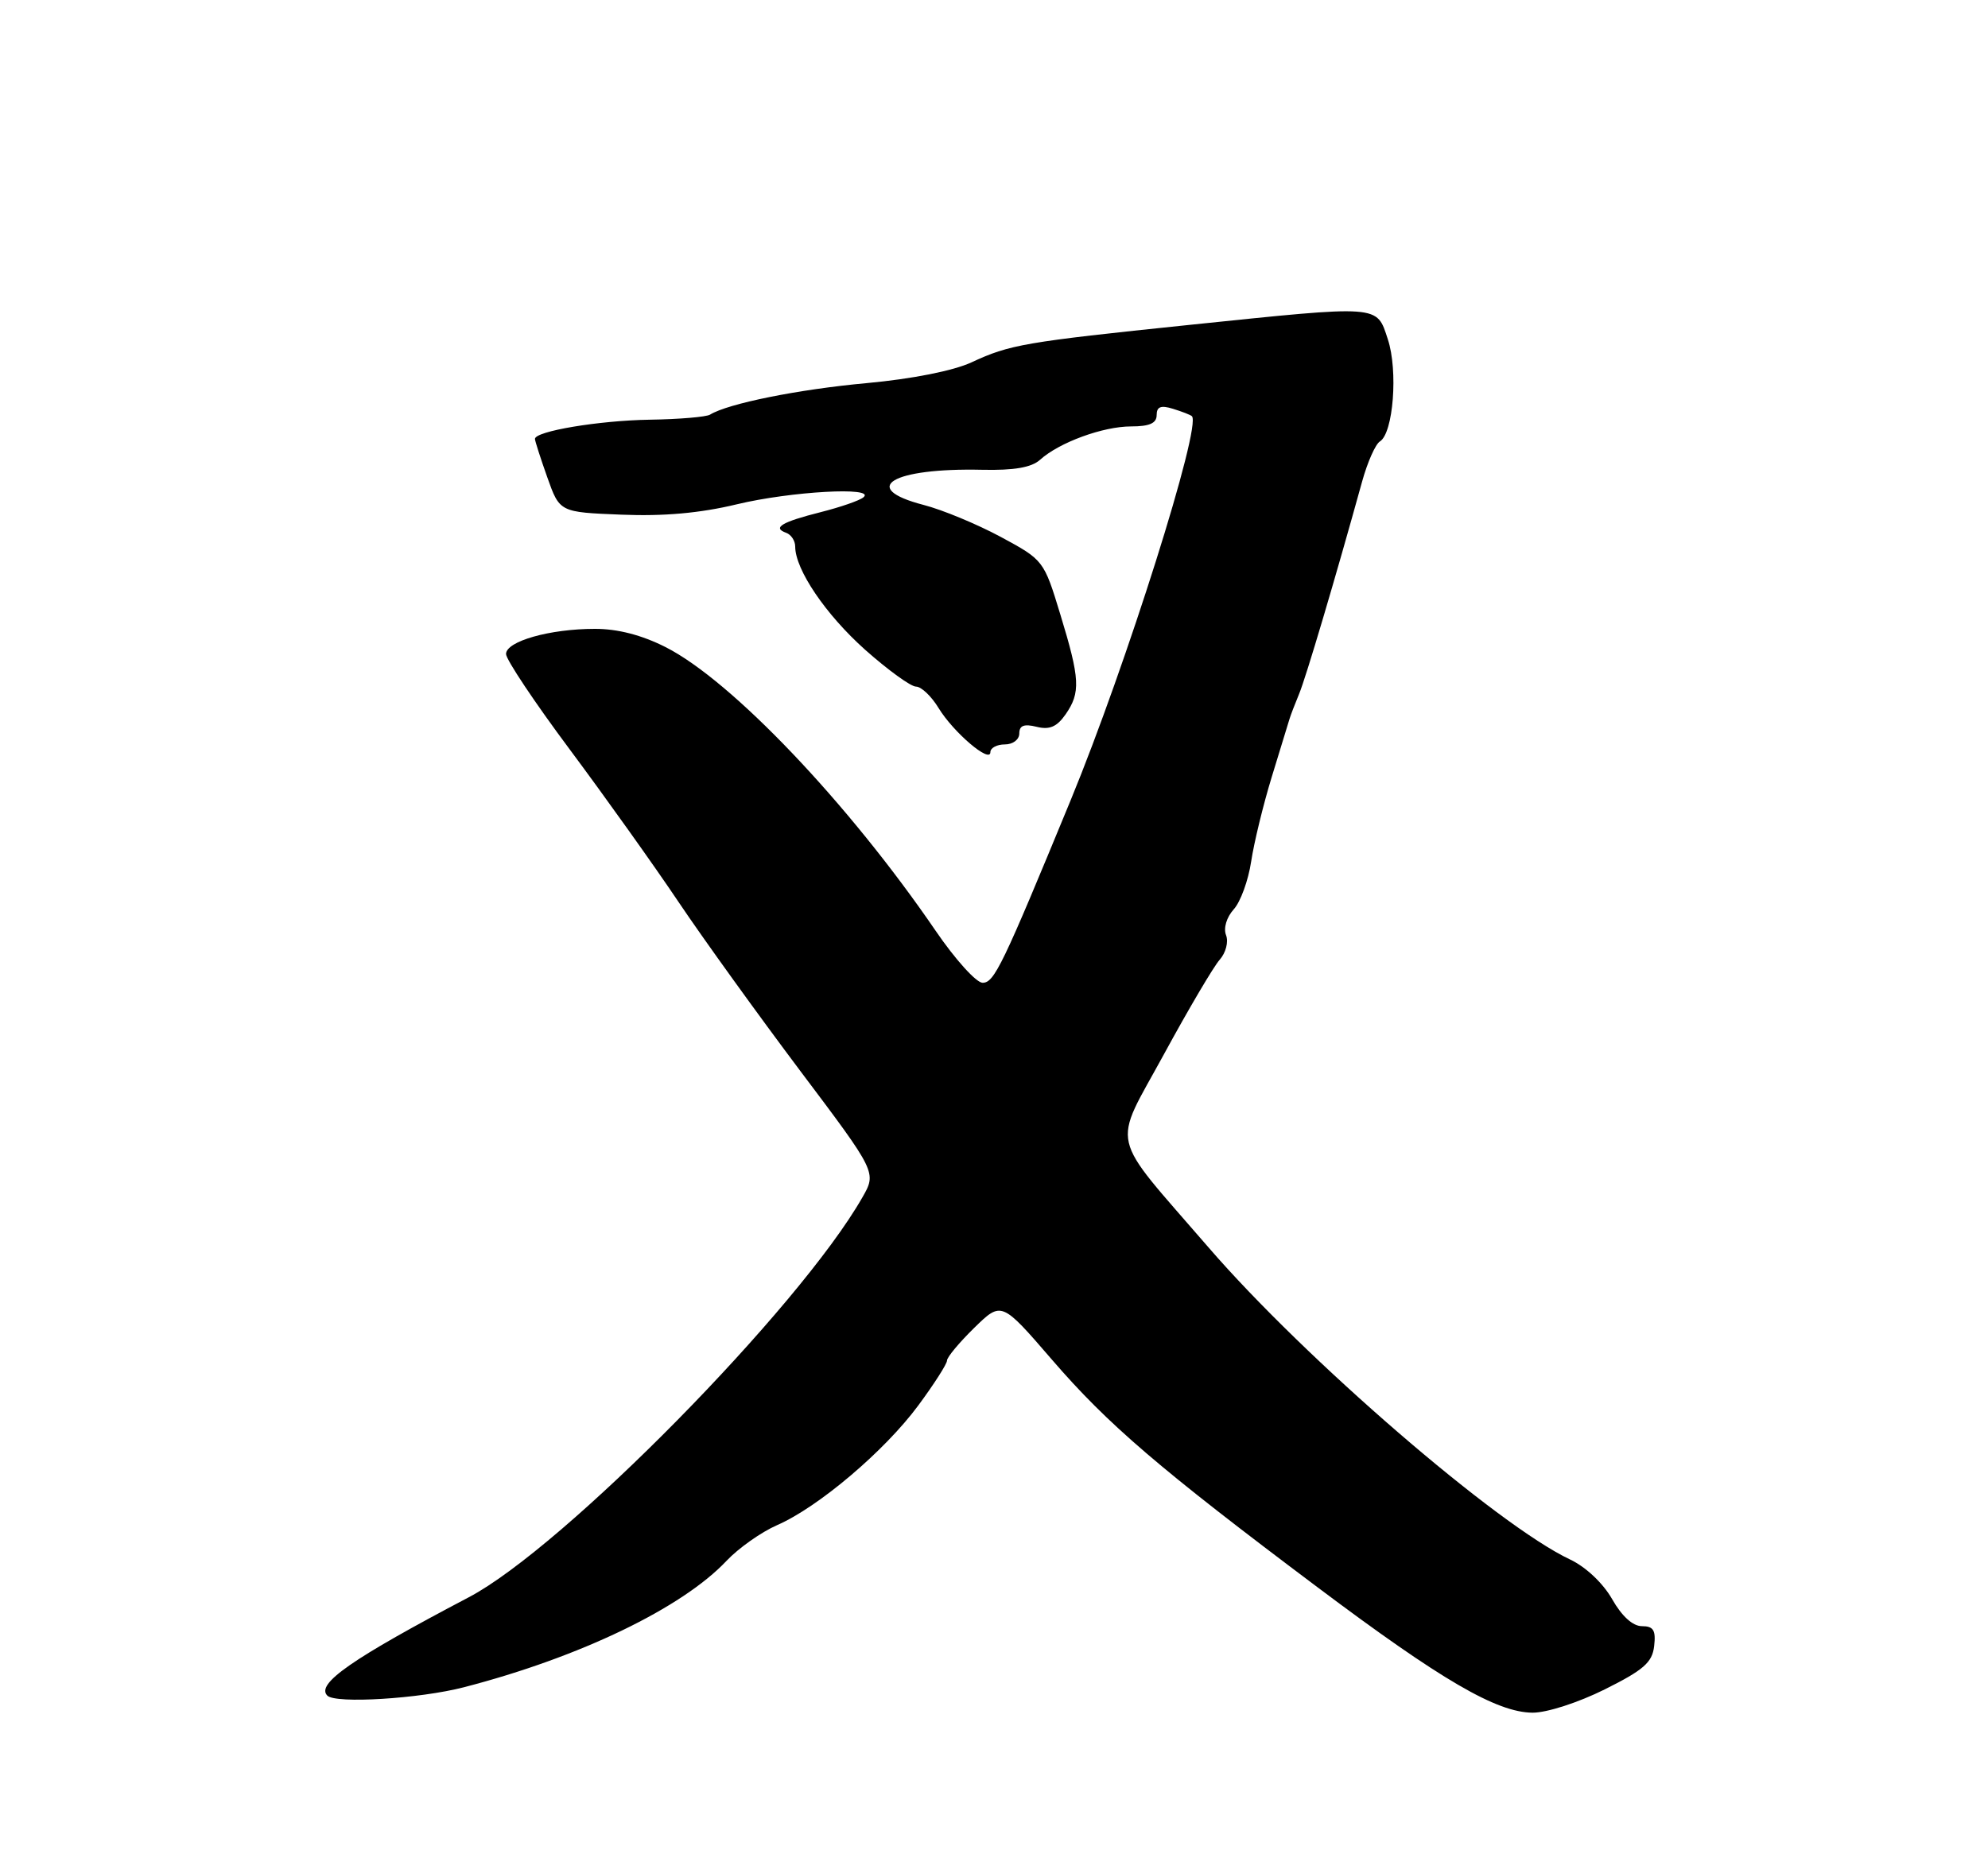<?xml version="1.0" encoding="UTF-8" standalone="no"?>
<!DOCTYPE svg PUBLIC "-//W3C//DTD SVG 1.1//EN" "http://www.w3.org/Graphics/SVG/1.1/DTD/svg11.dtd" >
<svg xmlns="http://www.w3.org/2000/svg" xmlns:xlink="http://www.w3.org/1999/xlink" version="1.1" viewBox="0 0 275 256">
 <g >
 <path fill="currentColor"
d=" M 222.00 233.74 C 227.37 231.06 228.56 230.02 228.82 227.75 C 229.07 225.56 228.72 225.00 227.13 225.00 C 225.86 225.00 224.35 223.63 223.00 221.25 C 221.74 219.04 219.35 216.79 217.18 215.77 C 207.17 211.06 180.53 188.06 167.17 172.59 C 153.19 156.40 153.81 159.10 161.03 145.83 C 164.42 139.60 167.88 133.73 168.72 132.79 C 169.57 131.83 169.96 130.33 169.60 129.39 C 169.22 128.42 169.67 126.92 170.66 125.82 C 171.60 124.79 172.68 121.81 173.07 119.22 C 173.46 116.62 174.74 111.35 175.92 107.50 C 177.10 103.65 178.20 100.05 178.37 99.50 C 178.53 98.95 179.14 97.38 179.71 96.00 C 180.64 93.77 184.71 80.05 188.42 66.63 C 189.16 63.95 190.27 61.45 190.88 61.08 C 192.74 59.93 193.41 51.28 191.98 46.95 C 190.40 42.14 191.16 42.20 164.46 44.96 C 141.72 47.32 139.68 47.67 134.38 50.14 C 131.87 51.30 126.19 52.43 119.88 53.01 C 110.45 53.87 100.69 55.84 98.22 57.37 C 97.69 57.69 93.94 58.01 89.88 58.07 C 82.87 58.18 74.00 59.66 74.00 60.73 C 74.00 61.01 74.77 63.40 75.71 66.05 C 77.42 70.87 77.42 70.87 85.96 71.21 C 91.79 71.45 96.85 71.00 101.91 69.78 C 109.40 67.98 121.20 67.32 119.45 68.80 C 118.93 69.25 116.26 70.17 113.53 70.86 C 108.14 72.22 106.79 73.02 108.75 73.72 C 109.44 73.97 110.00 74.82 110.00 75.62 C 110.00 78.81 114.22 85.03 119.66 89.89 C 122.82 92.70 125.99 95.00 126.71 95.00 C 127.44 95.00 128.84 96.33 129.83 97.96 C 131.88 101.33 137.00 105.69 137.00 104.07 C 137.00 103.48 137.90 103.00 139.00 103.00 C 140.12 103.00 141.00 102.33 141.00 101.48 C 141.00 100.38 141.66 100.13 143.39 100.56 C 145.17 101.01 146.19 100.57 147.39 98.86 C 149.50 95.83 149.41 93.96 146.67 85.00 C 144.40 77.54 144.35 77.48 138.44 74.29 C 135.17 72.53 130.36 70.53 127.75 69.86 C 118.74 67.52 123.40 64.72 135.84 65.00 C 140.30 65.10 142.69 64.68 143.88 63.61 C 146.52 61.22 152.58 59.00 156.47 59.00 C 159.01 59.00 160.00 58.56 160.00 57.43 C 160.00 56.27 160.58 56.04 162.25 56.56 C 163.49 56.94 164.67 57.40 164.87 57.58 C 166.28 58.83 155.79 92.07 148.10 110.73 C 138.67 133.62 137.54 135.97 135.93 135.98 C 135.06 135.99 132.14 132.76 129.43 128.79 C 117.36 111.13 101.22 94.17 92.06 89.53 C 88.78 87.87 85.43 87.00 82.28 87.01 C 76.05 87.01 70.00 88.73 70.00 90.49 C 70.00 91.25 73.96 97.19 78.81 103.69 C 83.65 110.19 90.44 119.70 93.89 124.84 C 97.34 129.97 104.92 140.48 110.72 148.20 C 121.27 162.22 121.27 162.22 119.29 165.68 C 110.55 180.98 77.92 214.13 64.85 221.00 C 48.70 229.49 43.66 232.99 45.28 234.61 C 46.42 235.76 58.05 235.04 64.18 233.45 C 80.21 229.30 94.36 222.48 100.50 215.96 C 102.15 214.21 105.30 211.98 107.50 211.02 C 113.21 208.53 122.38 200.75 127.02 194.47 C 129.21 191.51 131.00 188.71 131.00 188.25 C 131.00 187.78 132.70 185.75 134.77 183.72 C 138.54 180.04 138.54 180.04 145.52 188.13 C 153.26 197.10 160.33 203.16 182.27 219.63 C 199.37 232.47 207.04 236.94 212.00 236.97 C 213.98 236.98 218.33 235.57 222.00 233.74 Z "/>
</g>
</svg>